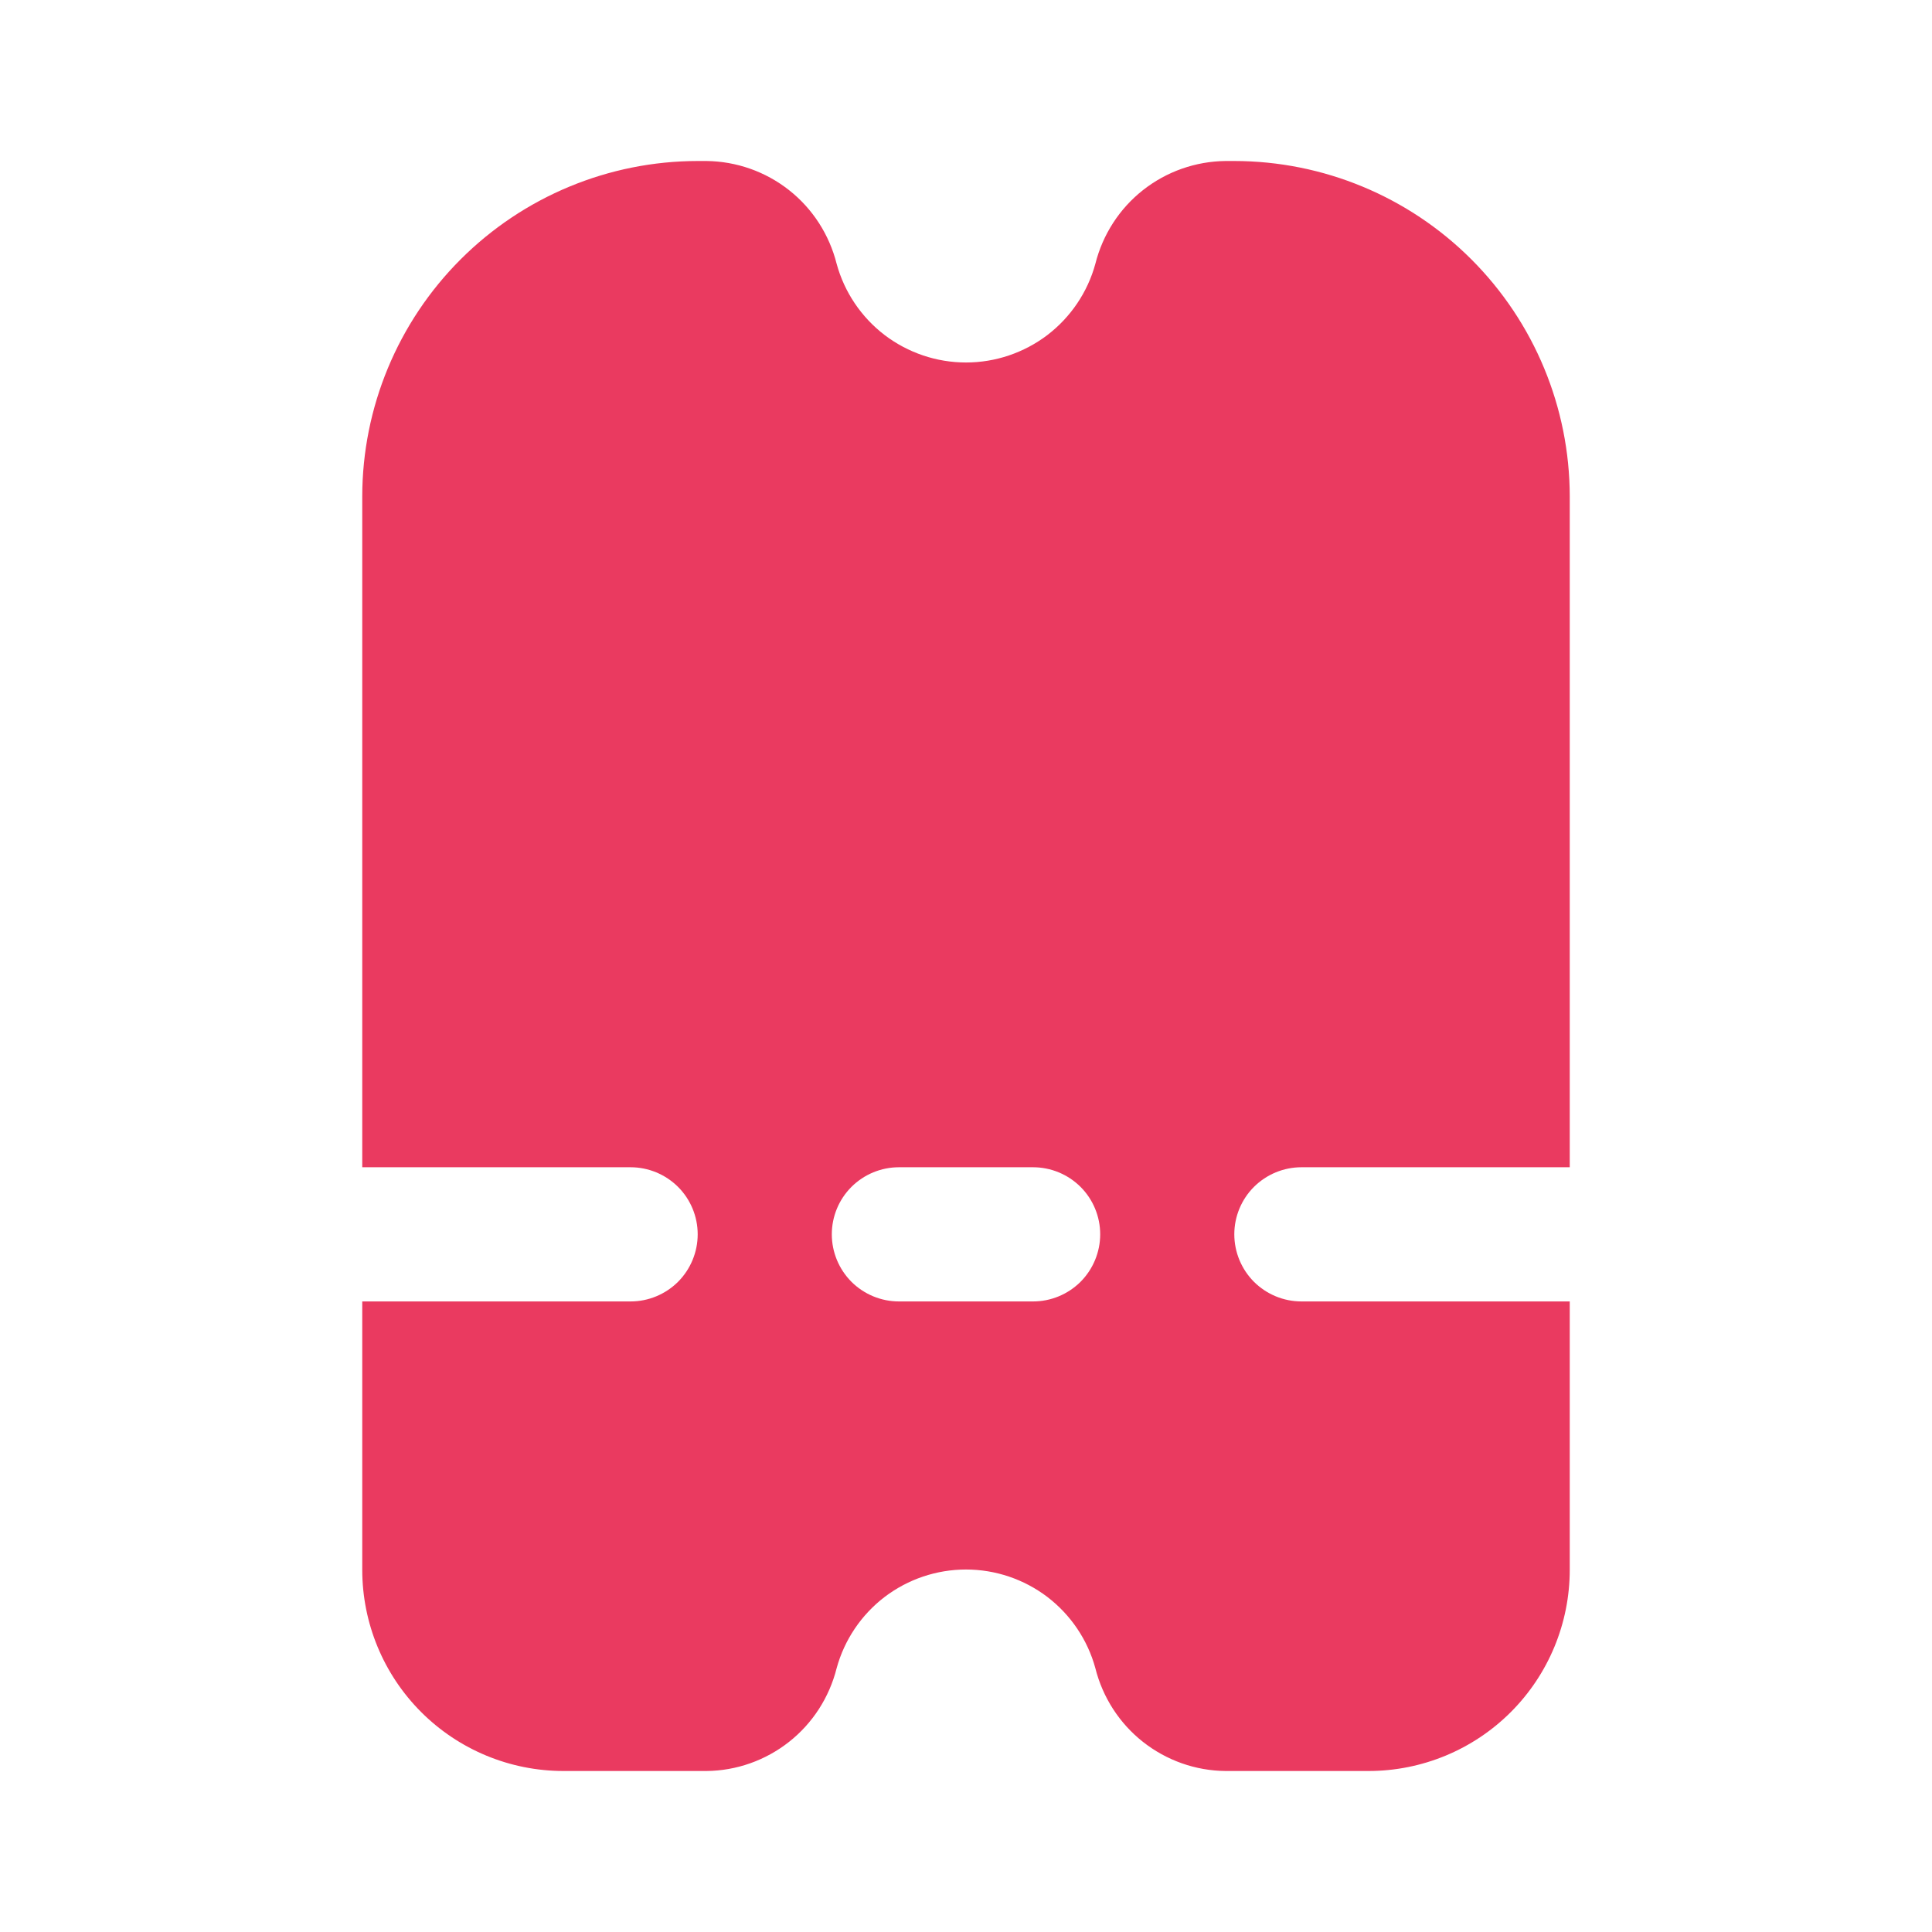 <svg width="24" height="24" viewBox="0 0 24 24" fill="none" xmlns="http://www.w3.org/2000/svg">
<g clip-path="url(#clip0_460_2288)">
<path d="M7 22H8.775C9.148 21.997 9.509 21.869 9.802 21.638C10.095 21.407 10.302 21.085 10.393 20.723C10.489 20.371 10.699 20.06 10.989 19.838C11.28 19.617 11.635 19.497 12 19.497C12.365 19.497 12.72 19.617 13.011 19.838C13.301 20.06 13.511 20.371 13.607 20.723C13.698 21.085 13.905 21.407 14.198 21.638C14.491 21.869 14.852 21.997 15.225 22H17C17.663 22 18.299 21.737 18.768 21.268C19.237 20.799 19.5 20.163 19.5 19.5V16.167H16.167C15.946 16.167 15.734 16.079 15.577 15.923C15.421 15.766 15.333 15.554 15.333 15.333C15.333 15.112 15.421 14.9 15.577 14.744C15.734 14.588 15.946 14.5 16.167 14.5H19.5V6.167C19.499 5.062 19.059 4.003 18.278 3.222C17.497 2.441 16.438 2.001 15.333 2L15.225 2C14.852 2.004 14.491 2.131 14.198 2.362C13.905 2.593 13.698 2.915 13.607 3.277C13.511 3.629 13.301 3.94 13.011 4.162C12.72 4.383 12.365 4.503 12 4.503C11.635 4.503 11.28 4.383 10.989 4.162C10.699 3.94 10.489 3.629 10.393 3.277C10.302 2.915 10.095 2.593 9.802 2.362C9.509 2.131 9.148 2.004 8.775 2H8.667C7.562 2.001 6.503 2.441 5.722 3.222C4.941 4.003 4.501 5.062 4.5 6.167V14.5H7.833C8.054 14.5 8.266 14.588 8.423 14.744C8.579 14.9 8.667 15.112 8.667 15.333C8.667 15.554 8.579 15.766 8.423 15.923C8.266 16.079 8.054 16.167 7.833 16.167H4.5V19.5C4.5 20.163 4.763 20.799 5.232 21.268C5.701 21.737 6.337 22 7 22ZM11.167 14.5H12.833C13.054 14.5 13.266 14.588 13.423 14.744C13.579 14.9 13.667 15.112 13.667 15.333C13.667 15.554 13.579 15.766 13.423 15.923C13.266 16.079 13.054 16.167 12.833 16.167H11.167C10.946 16.167 10.734 16.079 10.577 15.923C10.421 15.766 10.333 15.554 10.333 15.333C10.333 15.112 10.421 14.9 10.577 14.744C10.734 14.588 10.946 14.5 11.167 14.5Z" fill="#EA3A60"/>
</g>
<defs>
<clipPath id="clip0_460_2288">
<rect width="20" height="20" fill="white" transform="translate(2 2)"/>
</clipPath>
</defs>
</svg>
